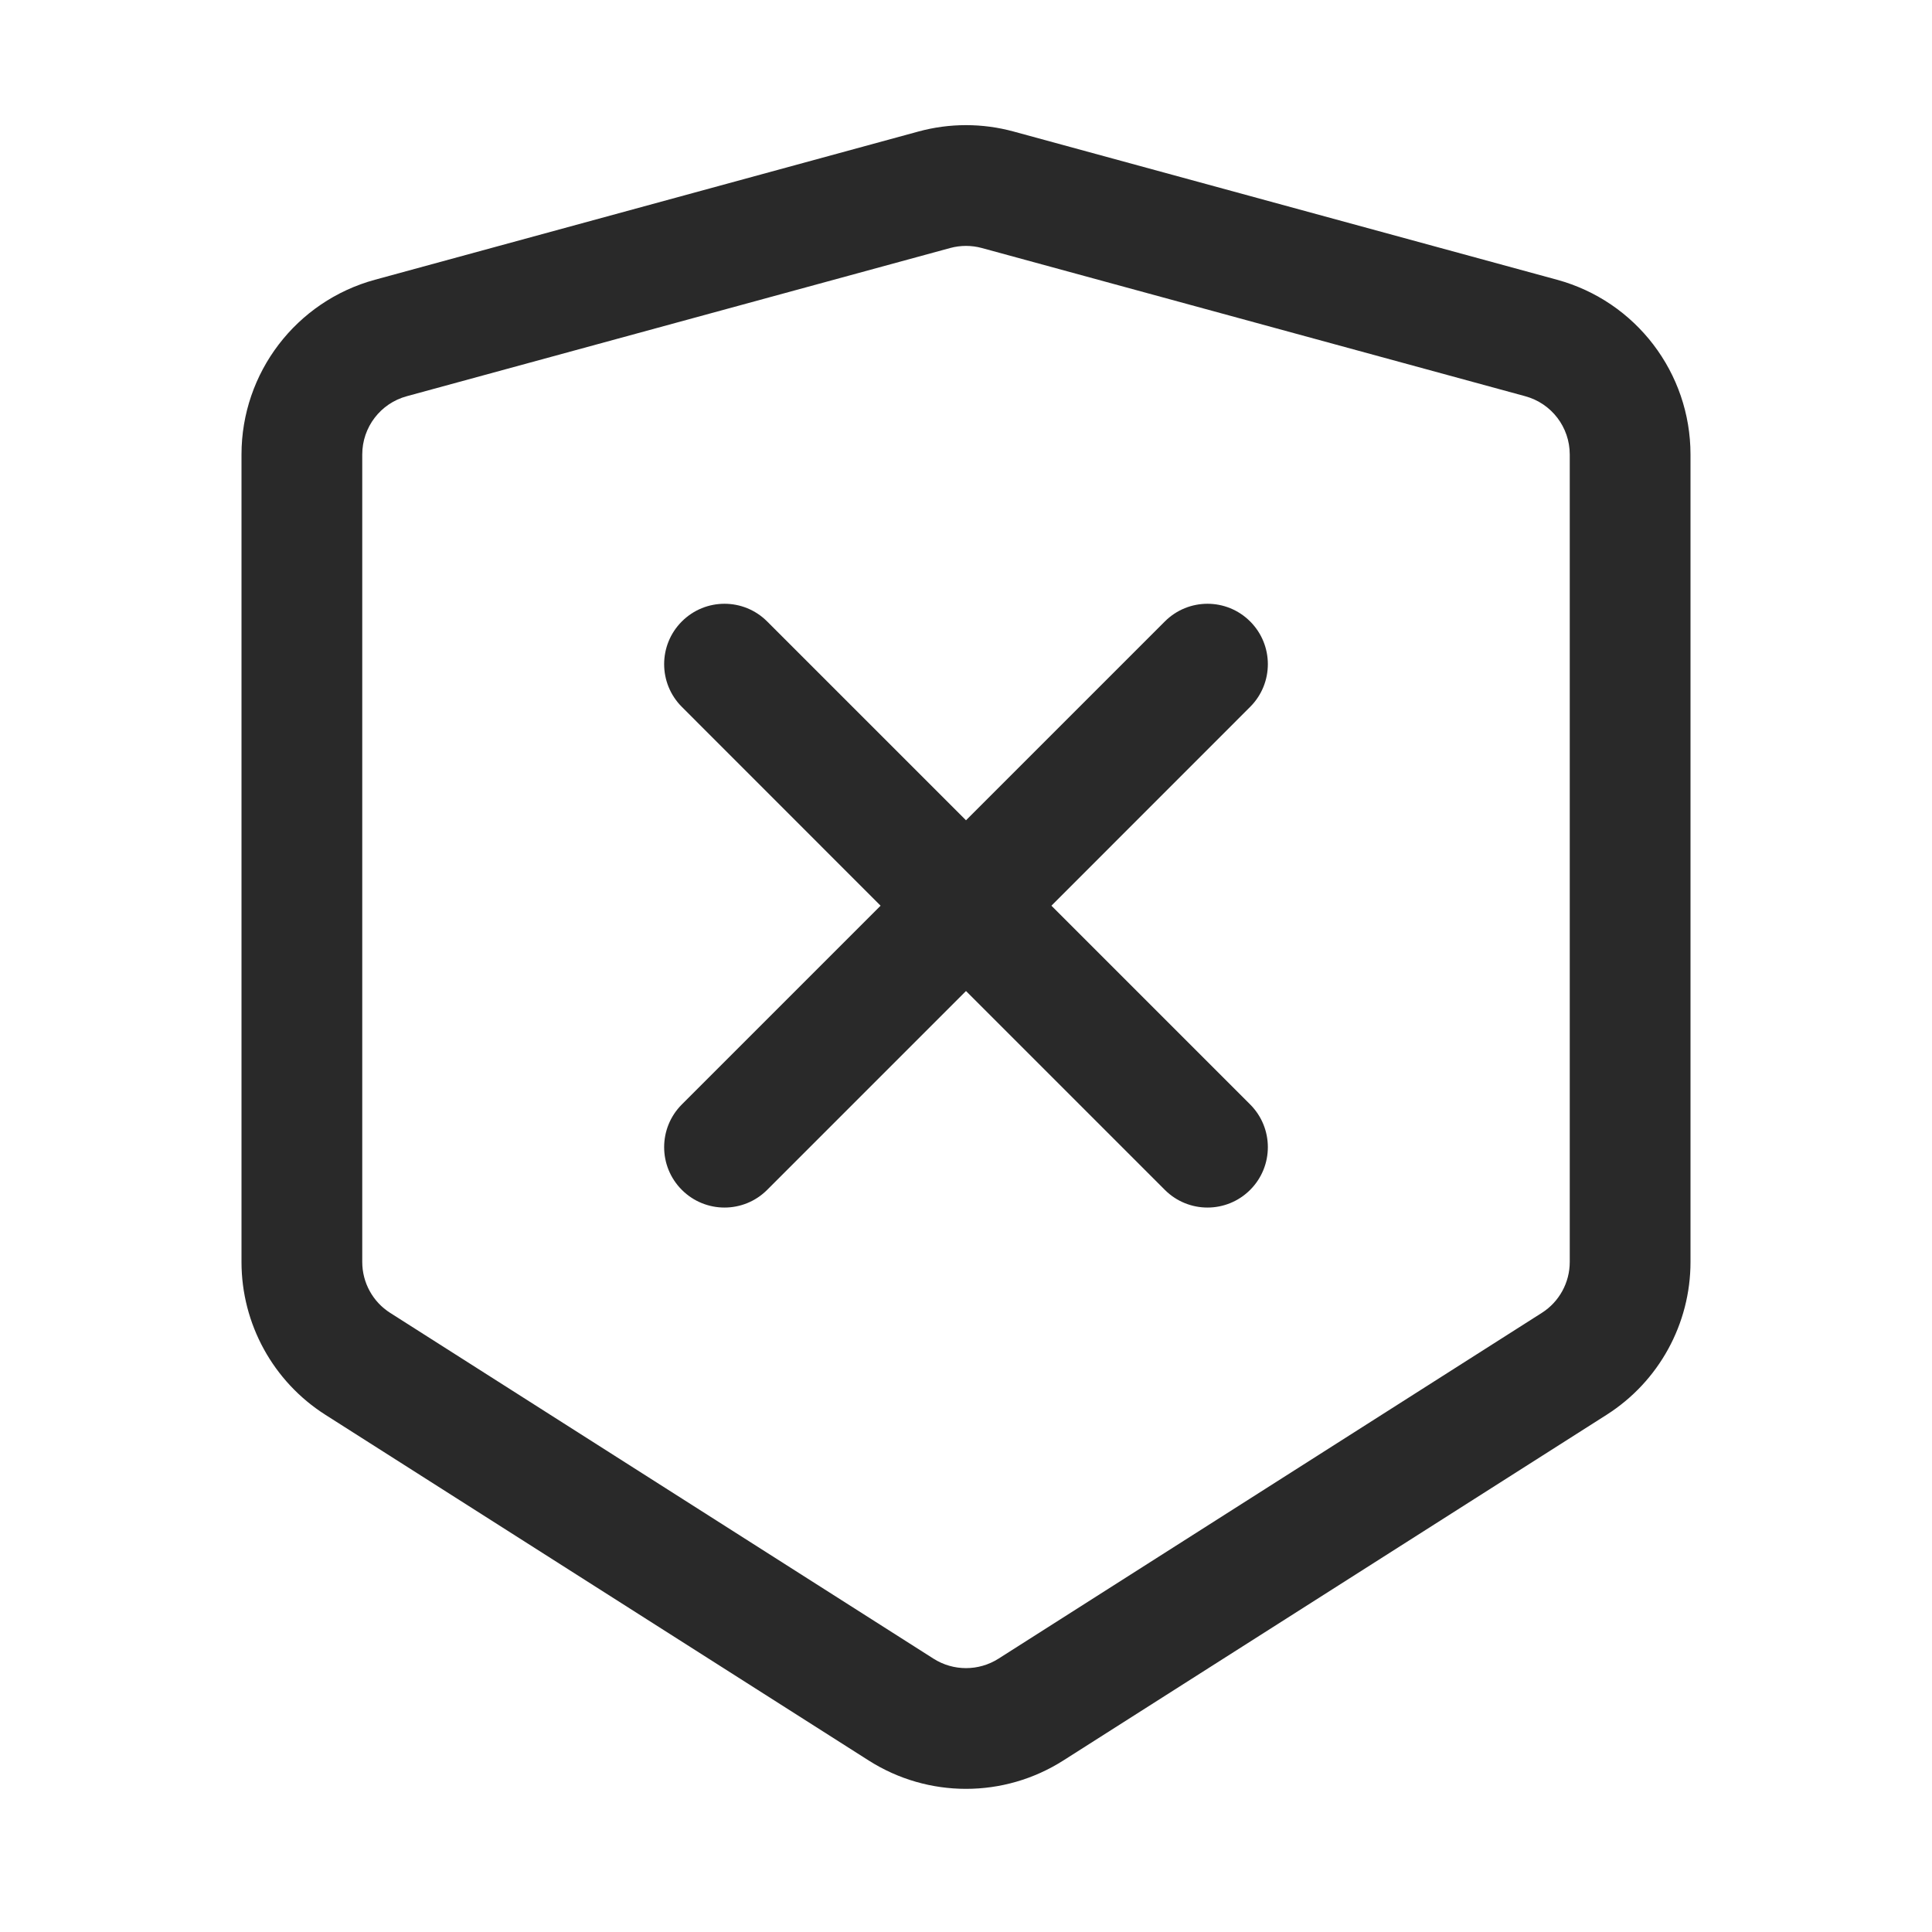 <svg width="24" height="24" viewBox="0 0 24 24" fill="none" xmlns="http://www.w3.org/2000/svg">
<path d="M8.47 7.72C8.763 7.427 9.237 7.427 9.53 7.72L12 10.19L14.47 7.72C14.763 7.427 15.237 7.427 15.53 7.72C15.823 8.013 15.823 8.488 15.53 8.781L13.061 11.251L15.53 13.72C15.823 14.013 15.823 14.488 15.53 14.781C15.237 15.074 14.763 15.074 14.47 14.781L12 12.311L9.53 14.781C9.237 15.074 8.763 15.074 8.47 14.781C8.177 14.488 8.177 14.013 8.47 13.72L10.939 11.251L8.47 8.781C8.177 8.488 8.177 8.013 8.47 7.72Z" fill="#292929"/>
<path fill-rule="evenodd" clip-rule="evenodd" d="M11.408 1.634C11.796 1.528 12.204 1.528 12.592 1.634L19.342 3.475C20.321 3.742 21 4.631 21 5.646V15.677C21 16.446 20.607 17.162 19.958 17.575L13.208 21.87C12.471 22.339 11.529 22.339 10.792 21.87L4.042 17.575C3.393 17.162 3 16.446 3 15.677V5.646C3 4.631 3.679 3.742 4.658 3.475L11.408 1.634ZM12.197 3.081C12.068 3.046 11.932 3.046 11.803 3.081L5.053 4.922C4.726 5.011 4.5 5.307 4.5 5.646V15.677C4.5 15.933 4.631 16.172 4.847 16.309L11.597 20.605C11.843 20.761 12.157 20.761 12.403 20.605L19.153 16.309C19.369 16.172 19.5 15.933 19.5 15.677V5.646C19.5 5.307 19.274 5.011 18.947 4.922L12.197 3.081Z" fill="#292929"/>
</svg>
